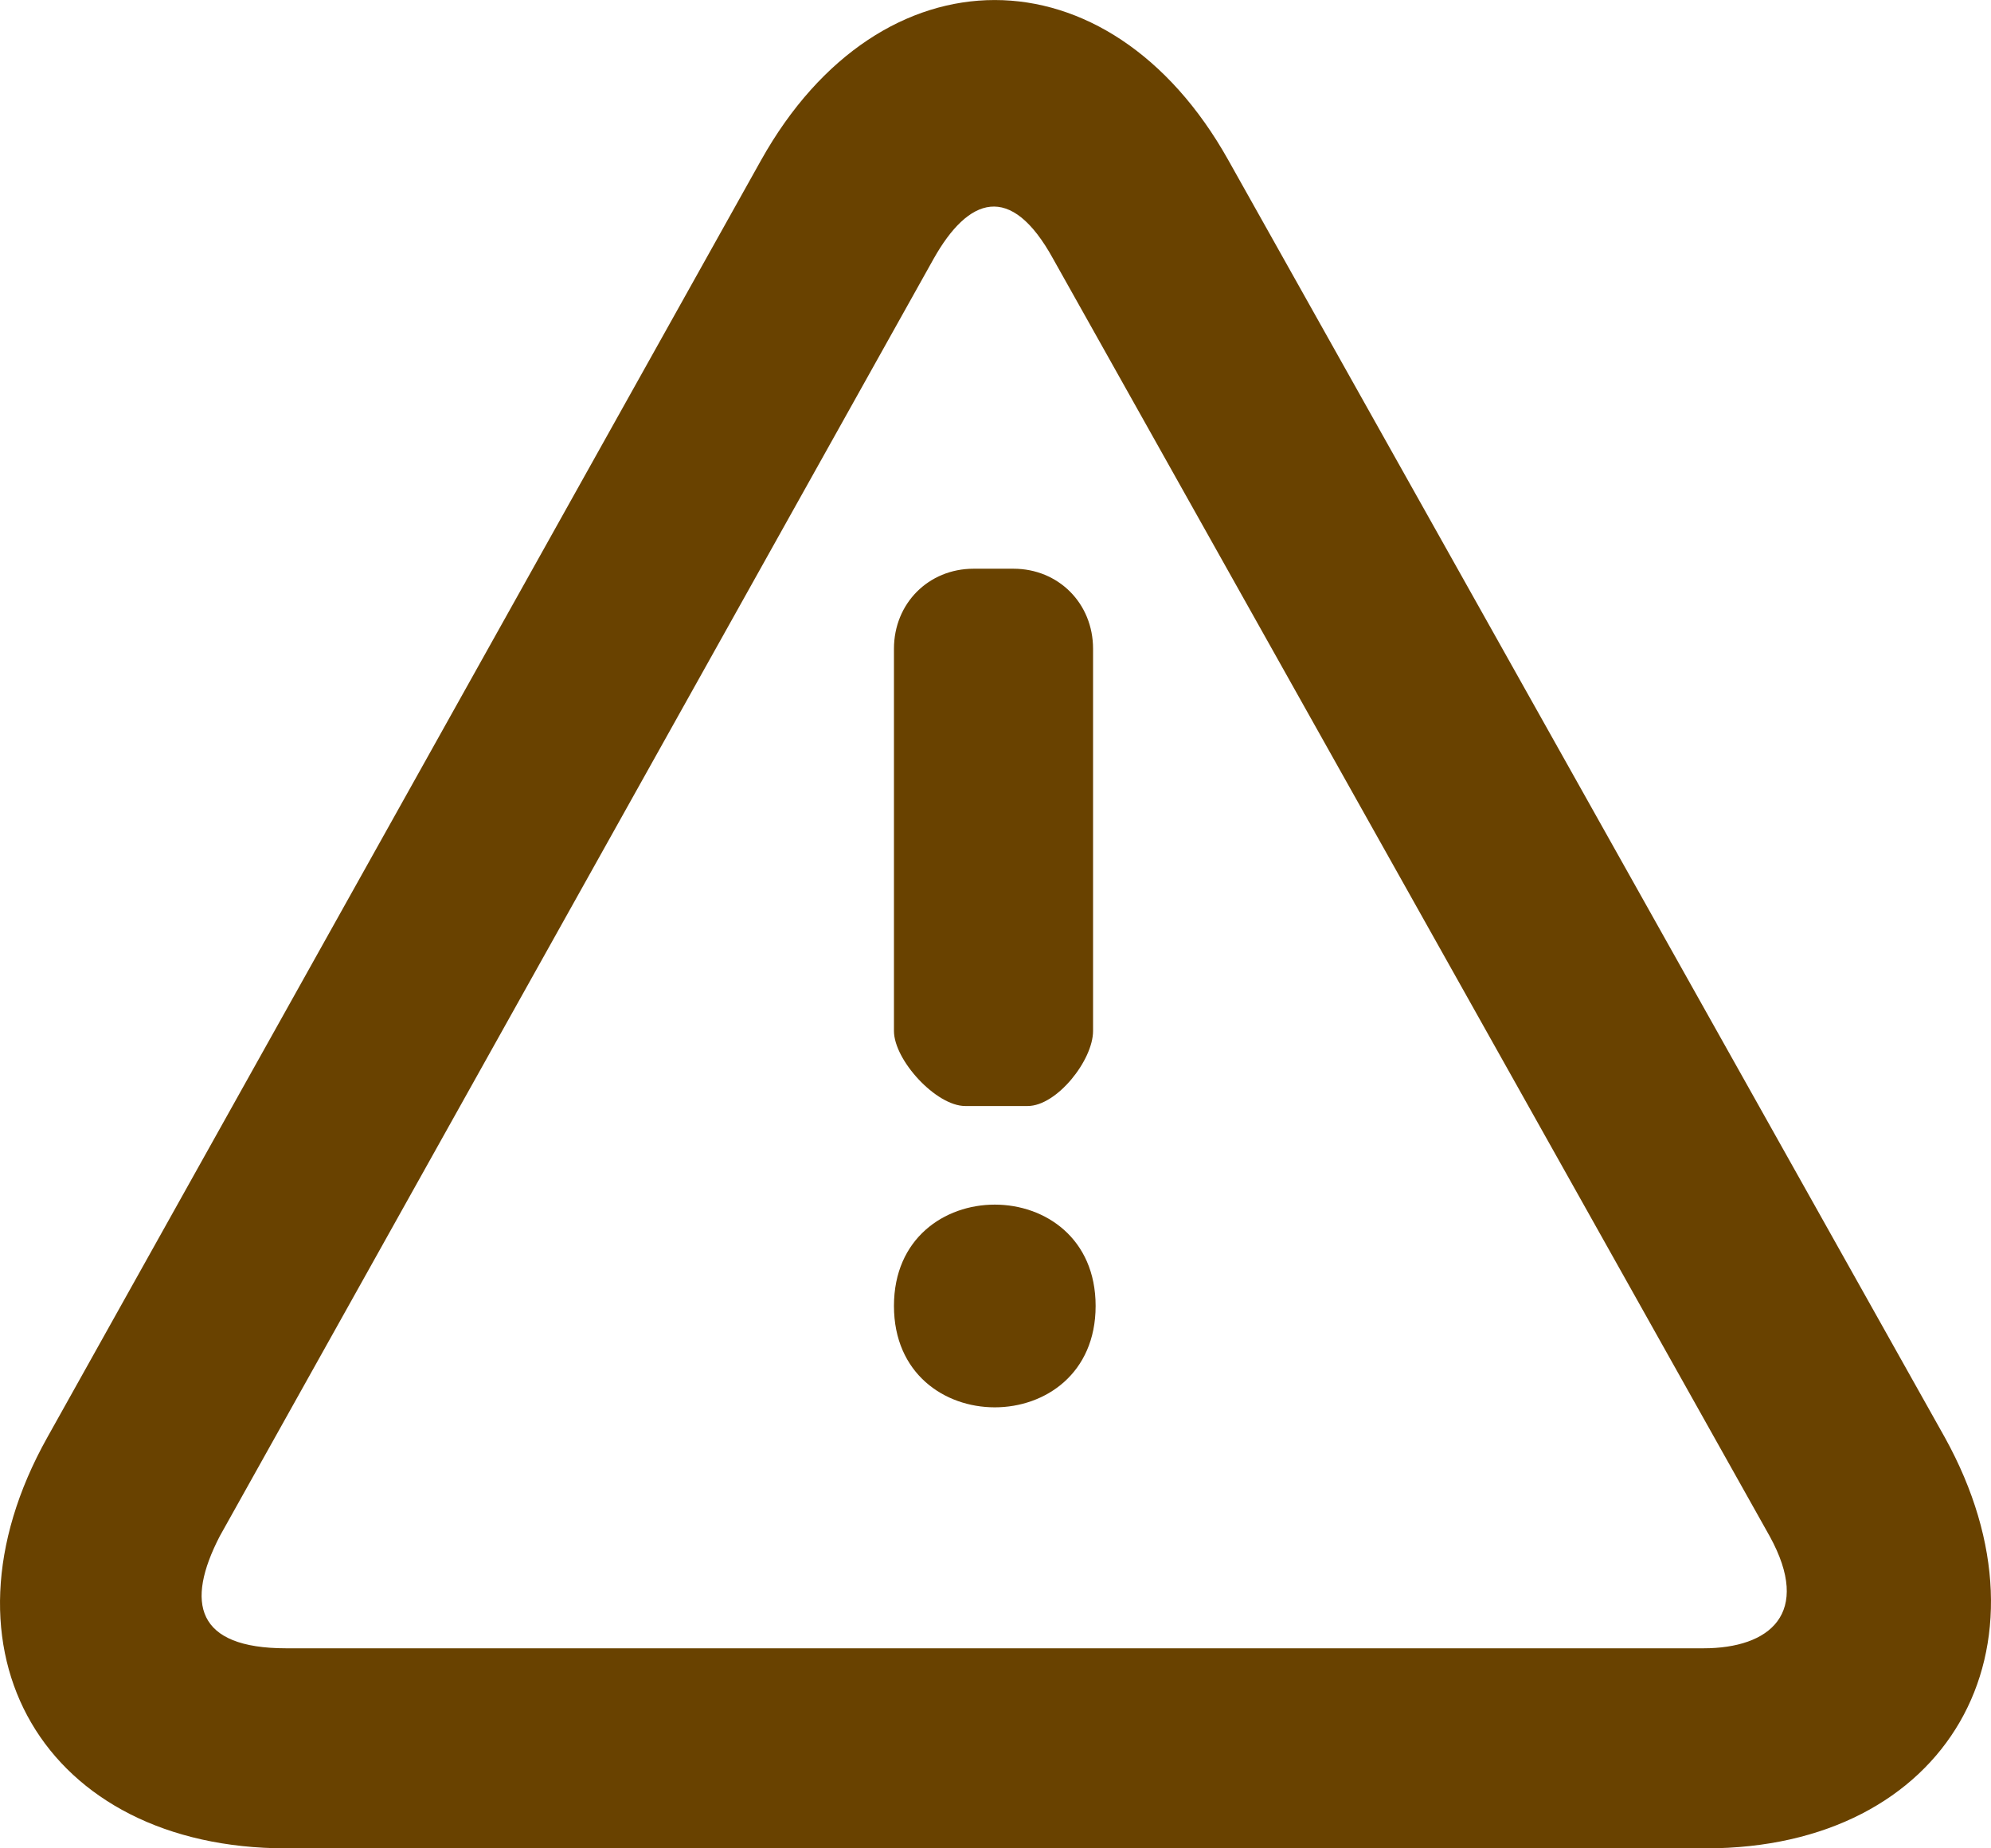 <svg width="14" height="13" viewBox="0 0 14 13" fill="none" xmlns="http://www.w3.org/2000/svg">
<path d="M2.012 13H11.996C13.695 13 14.496 11.593 13.676 10.111L8.637 1.126C7.797 -0.375 6.192 -0.375 5.352 1.126L0.332 10.111C-0.507 11.612 0.314 13 2.012 13ZM1.545 10.805L6.565 1.82C6.808 1.388 7.106 1.276 7.405 1.82L12.444 10.805C12.743 11.349 12.444 11.593 11.978 11.593H2.012C1.378 11.593 1.303 11.274 1.545 10.805Z" fill="#694200"/>
<path d="M6.787 7.779H7.226C7.431 7.779 7.686 7.457 7.686 7.251V4.563C7.686 4.244 7.443 4 7.126 4H6.846C6.529 4 6.286 4.244 6.286 4.563V7.251C6.286 7.456 6.582 7.779 6.787 7.779Z" fill="#694200"/>
<path d="M7.704 9.185C7.704 10.136 6.286 10.136 6.286 9.185C6.286 8.235 7.704 8.235 7.704 9.185Z" fill="#694200"/>
</svg>
